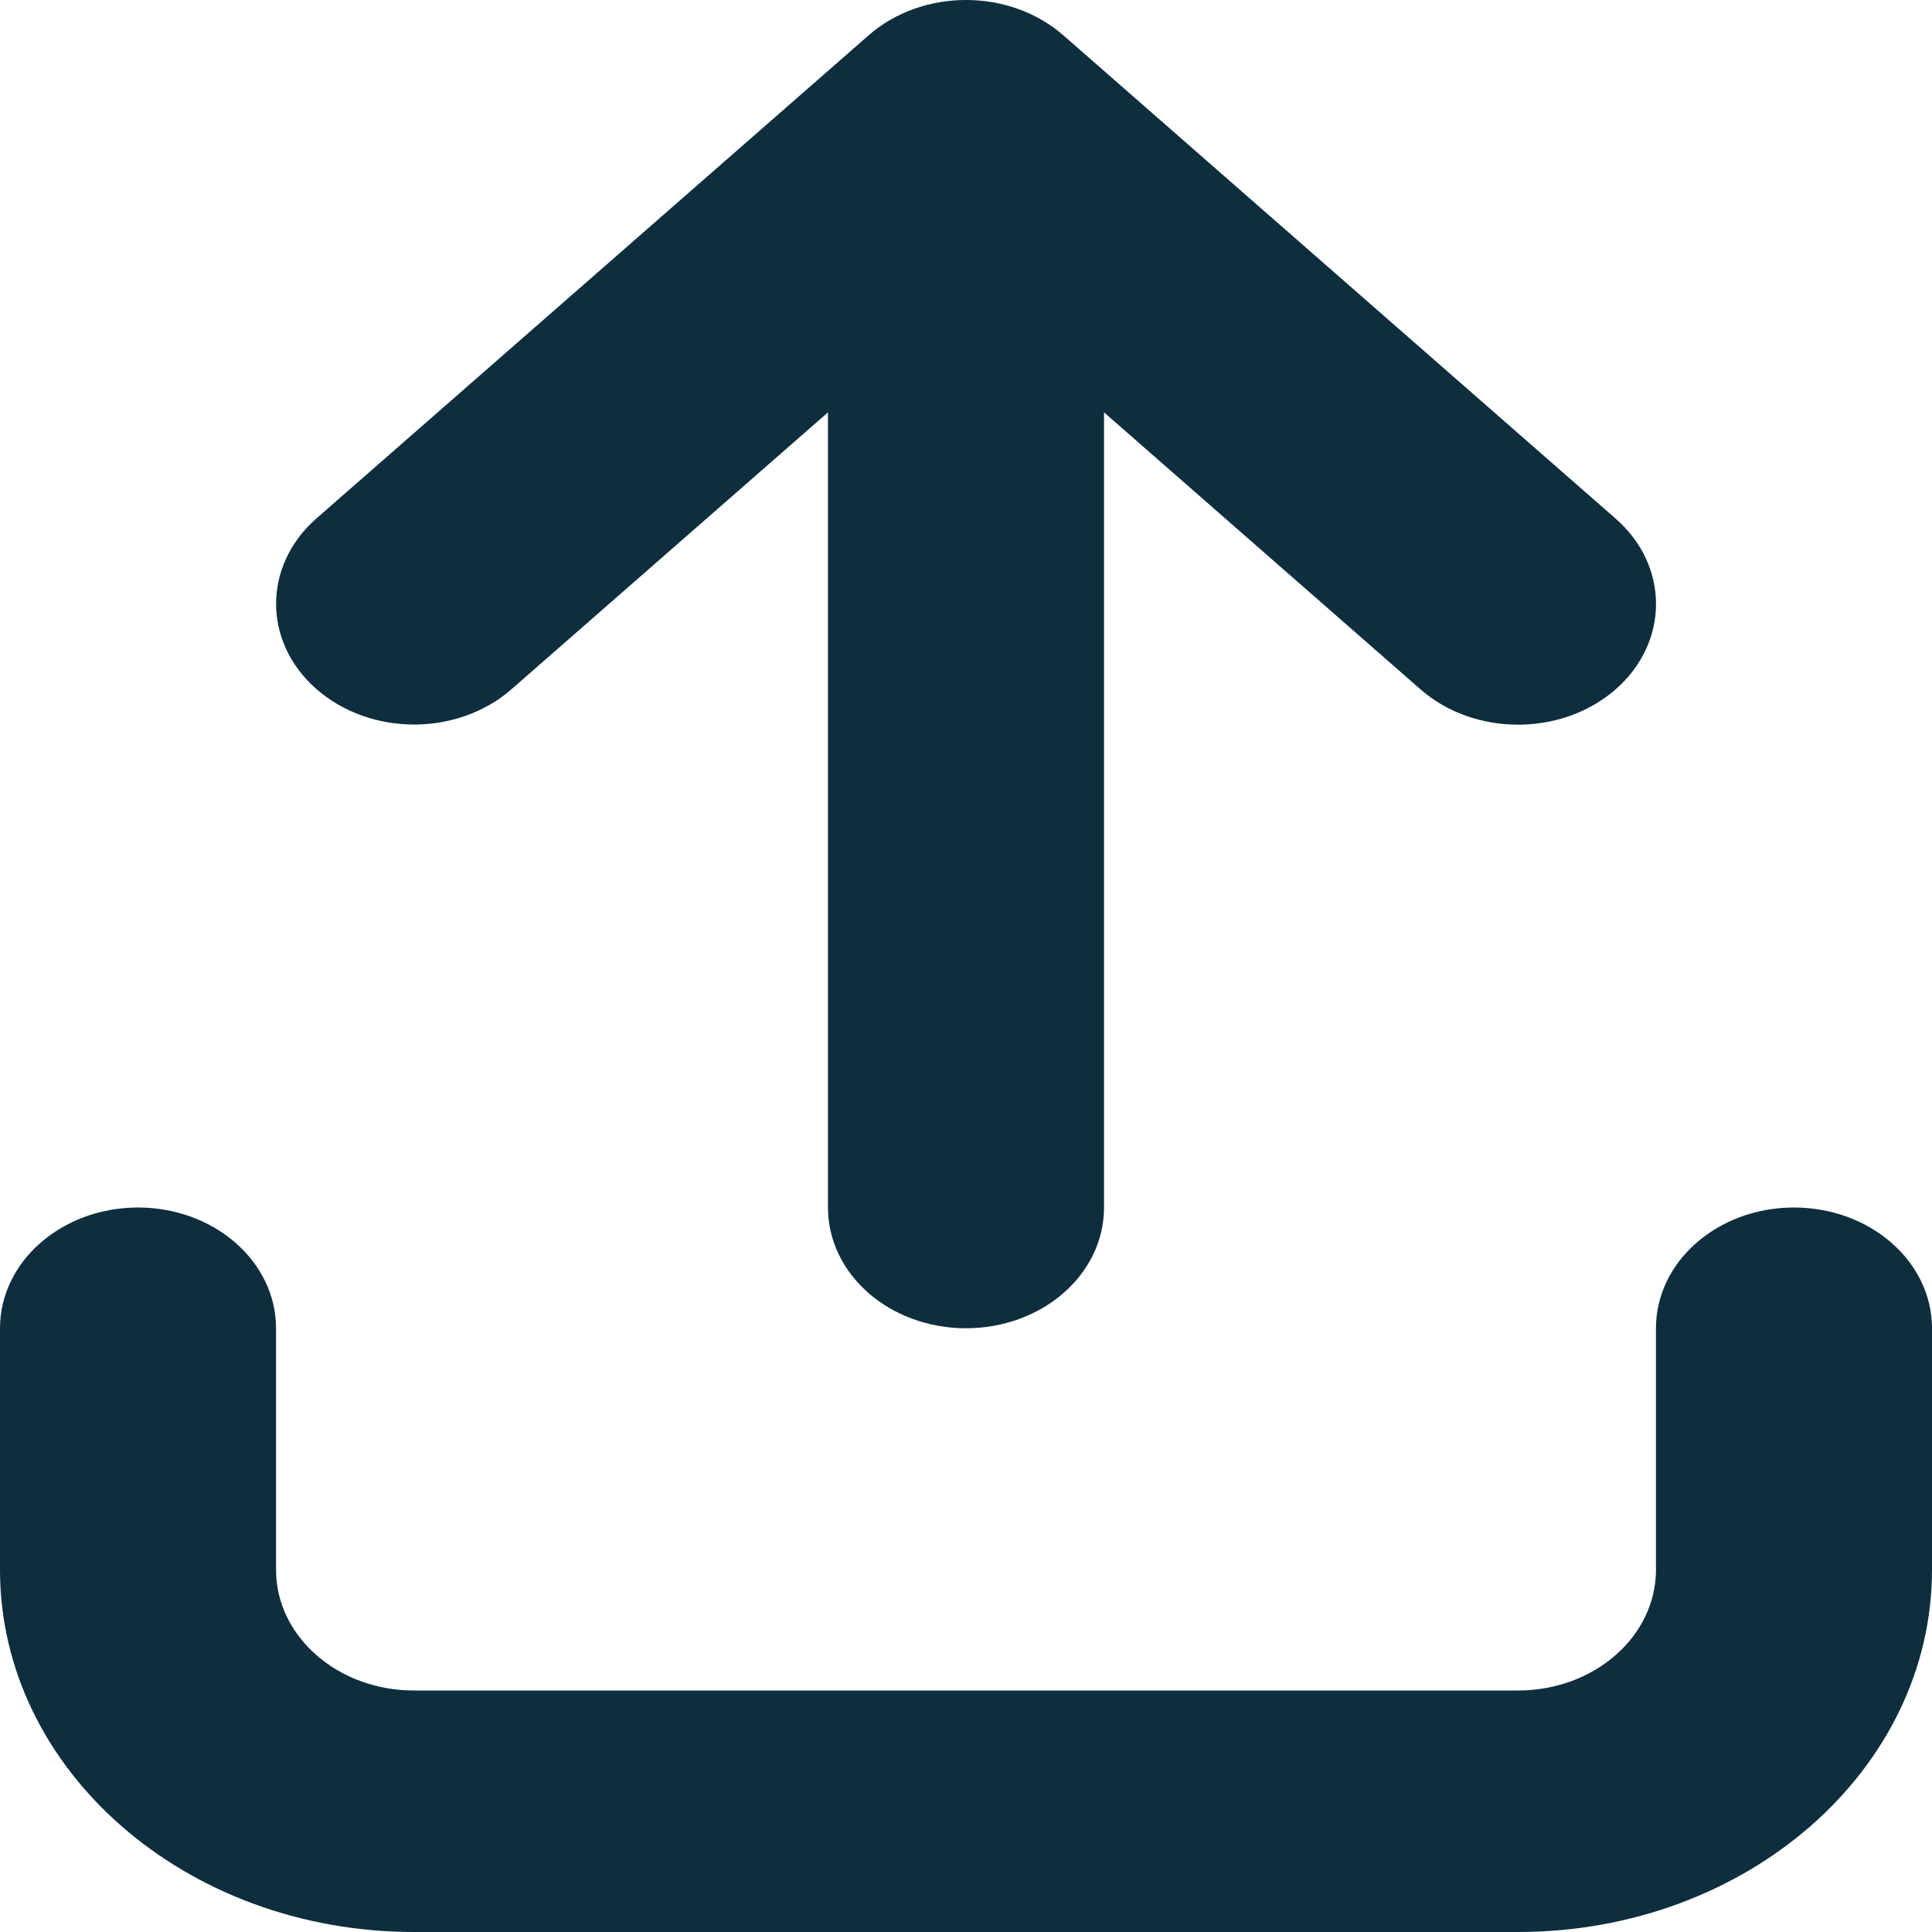 <svg width="16" height="16" viewBox="0 0 16 16" fill="none" xmlns="http://www.w3.org/2000/svg">
<path d="M13.714 11V13C13.714 13.552 13.203 14 12.571 14H3.429C2.797 14 2.286 13.552 2.286 13V11C2.286 10.448 1.774 10 1.143 10C0.512 10 0 10.448 0 11V13C0 14.657 1.535 16 3.429 16H12.571C14.465 16 16 14.657 16 13V11C16 10.448 15.488 10 14.857 10C14.226 10 13.714 10.447 13.714 11ZM7.193 0.293L2.621 4.293C2.175 4.684 2.175 5.317 2.621 5.707C3.068 6.098 3.791 6.098 4.237 5.707L6.857 3.415V10C6.857 10.553 7.368 11 8 11C8.632 11 9.143 10.553 9.143 10V3.415L11.764 5.709C12.21 6.099 12.933 6.099 13.38 5.709C13.826 5.318 13.826 4.685 13.38 4.295L8.808 0.294C8.361 -0.098 7.639 -0.098 7.193 0.293Z" fill="#0E2E3D"/>
</svg>
